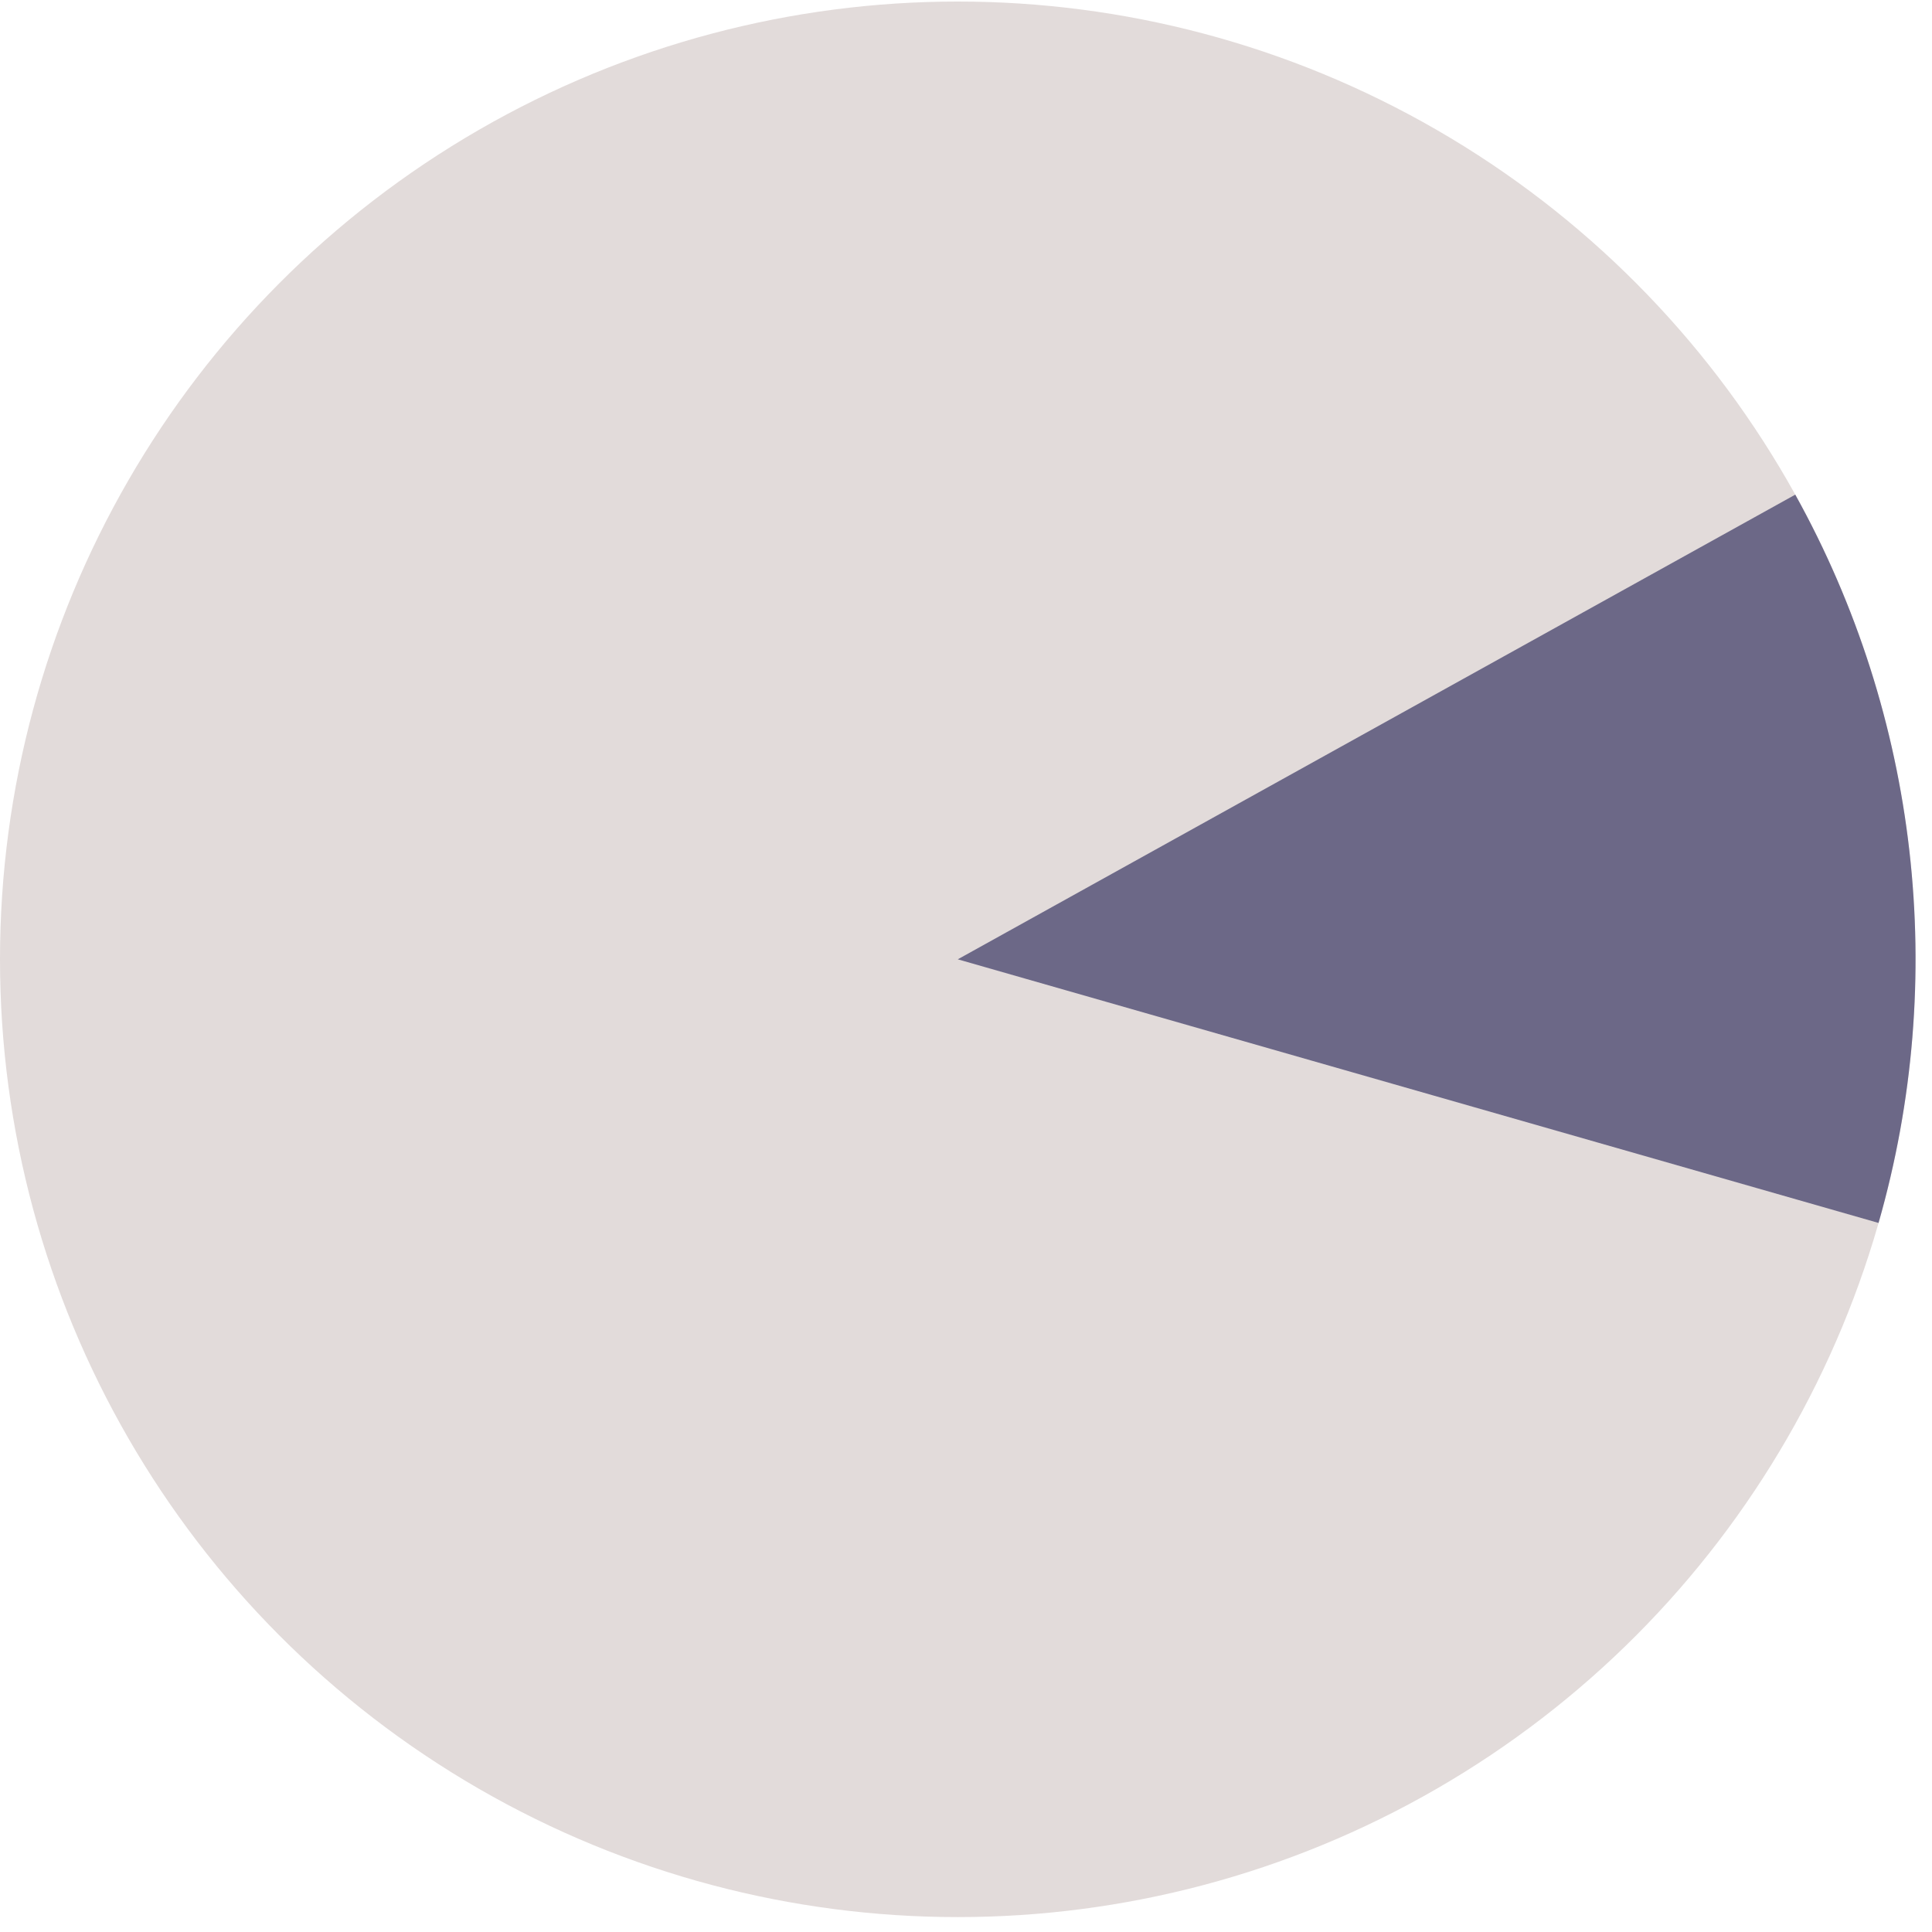 <svg width="109" height="109" viewBox="0 0 109 109" fill="none" xmlns="http://www.w3.org/2000/svg">
<circle cx="54.036" cy="54.123" r="54.036" fill="#E2DBDA"/>
<path d="M101.286 27.907C108.239 40.438 109.929 55.218 105.984 68.996L54.036 54.123L101.286 27.907Z" fill="#6C6887"/>
</svg>
